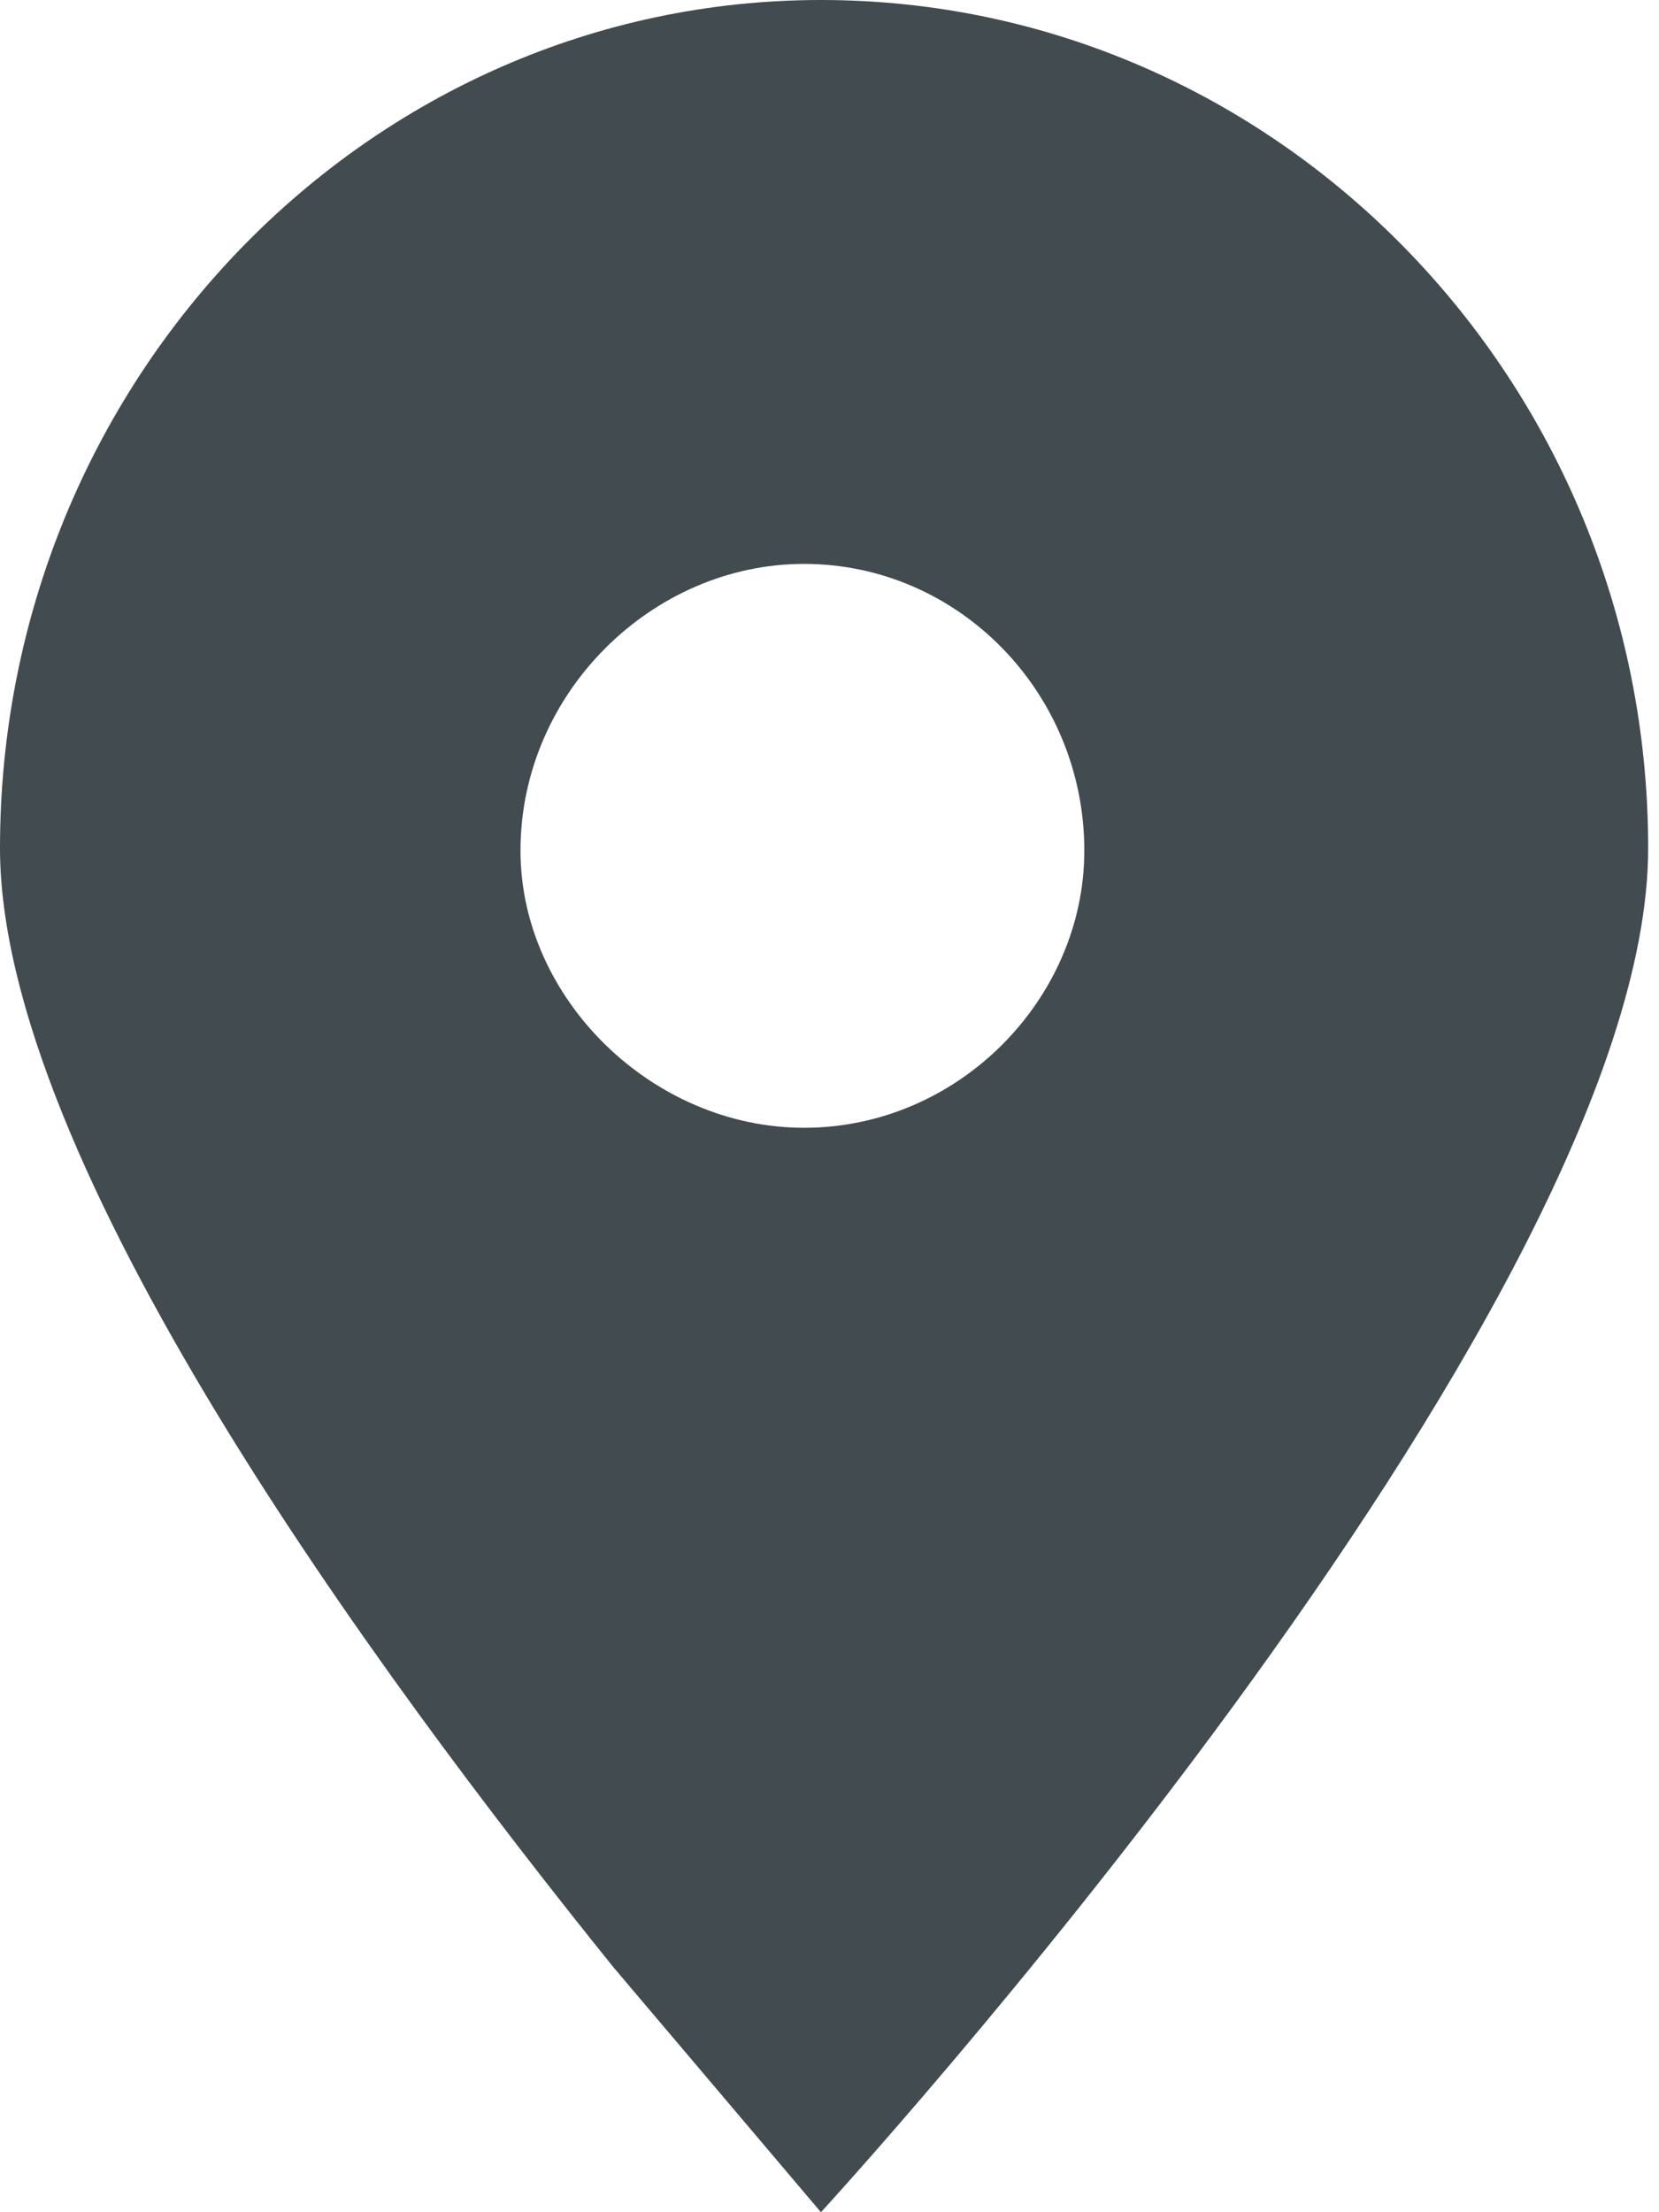 <svg width="30" height="40" viewBox="0 0 30 40" fill="none" xmlns="http://www.w3.org/2000/svg">
<path fill-rule="evenodd" clip-rule="evenodd" d="M29.804 15.335C29.804 23.731 14.845 40 14.845 40L11.09 35.567C6.768 30.204 0 20.992 0 15.335C0 6.882 6.654 0 14.845 0C23.093 0 29.804 6.882 29.804 15.335ZM19.608 15.38C19.608 12.525 17.335 10.196 14.539 10.196C11.801 10.196 9.412 12.525 9.412 15.38C9.412 18.063 11.801 20.392 14.539 20.392C17.335 20.392 19.608 18.059 19.608 15.38Z" fill="#414B50"/>
</svg>
